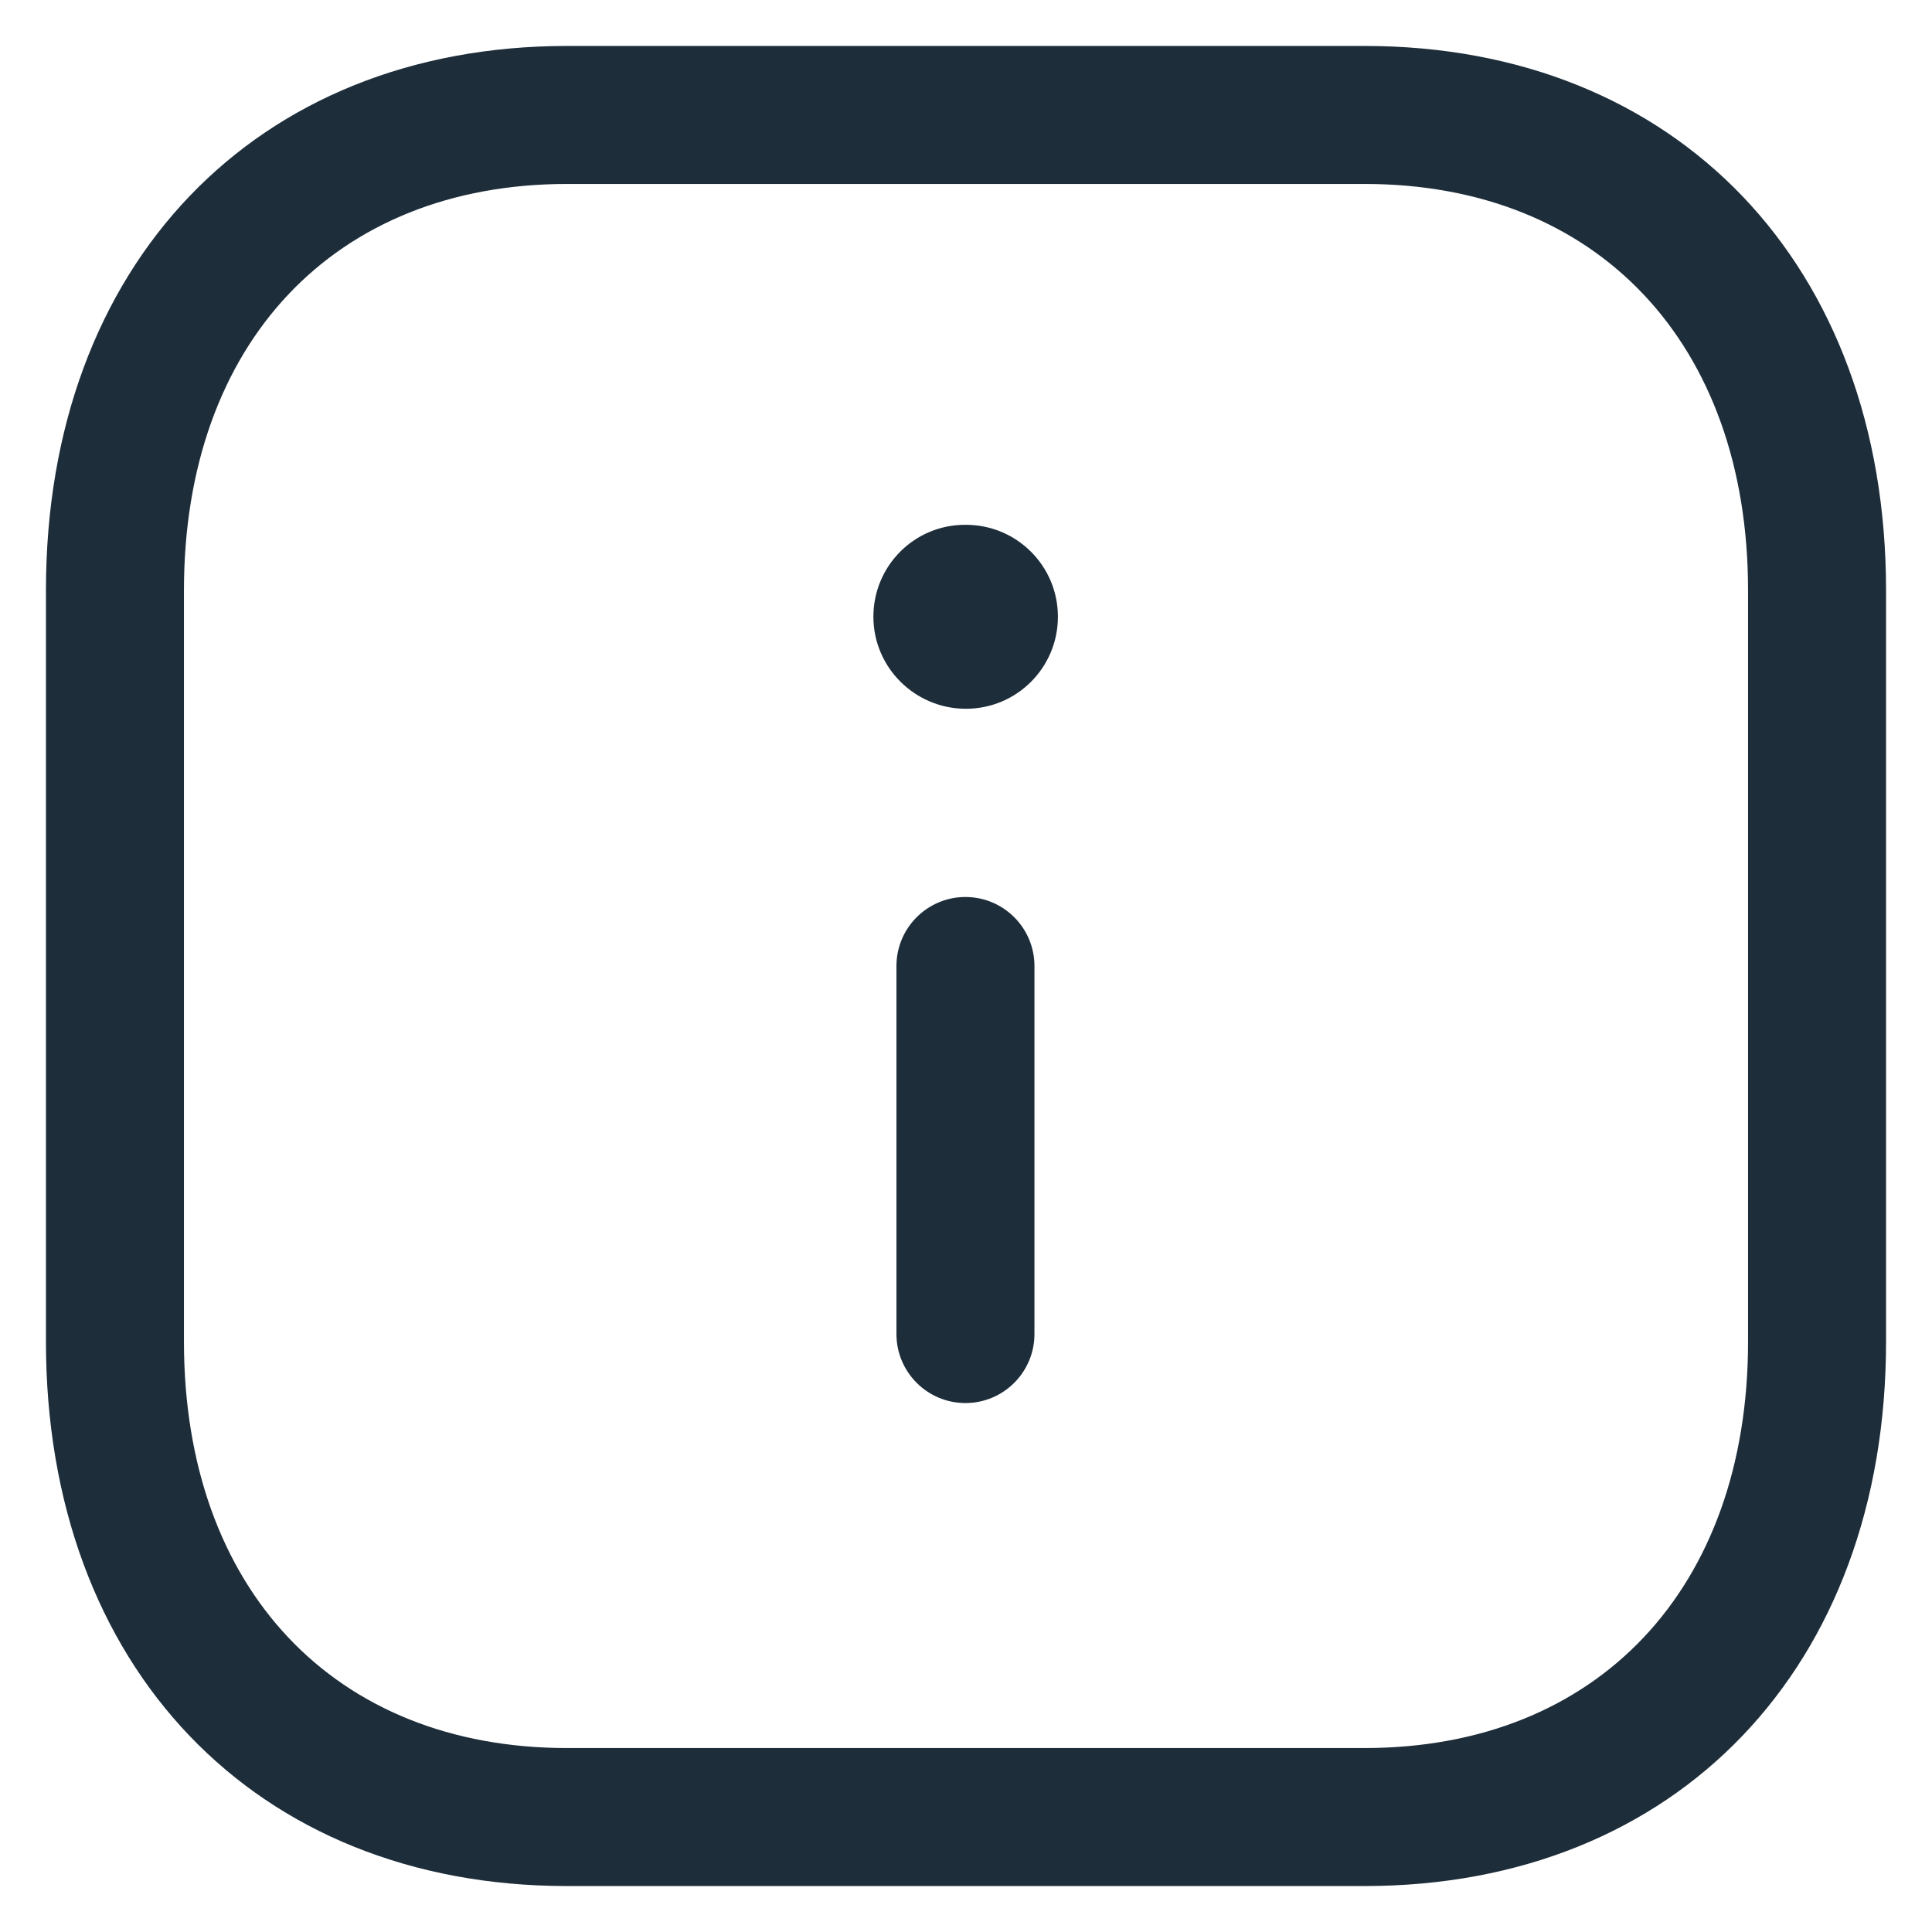 <svg width="14" height="14" viewBox="0 0 14 14" fill="none" xmlns="http://www.w3.org/2000/svg">
<path fill-rule="evenodd" clip-rule="evenodd" d="M9.889 0.333C12.149 0.333 13.667 1.919 13.667 4.277V9.723C13.667 12.081 12.149 13.667 9.888 13.667H4.109C1.851 13.667 0.333 12.081 0.333 9.723V4.277C0.333 1.919 1.851 0.333 4.109 0.333H9.889ZM9.889 1.333H4.109C2.423 1.333 1.333 2.489 1.333 4.277V9.723C1.333 11.511 2.423 12.667 4.109 12.667H9.888C11.576 12.667 12.667 11.511 12.667 9.723V4.277C12.667 2.489 11.576 1.333 9.889 1.333ZM6.996 6.5C7.272 6.5 7.496 6.724 7.496 7V9.667C7.496 9.943 7.272 10.167 6.996 10.167C6.72 10.167 6.496 9.943 6.496 9.667V7C6.496 6.724 6.72 6.5 6.996 6.5ZM6.999 3.803C7.368 3.803 7.666 4.101 7.666 4.469C7.666 4.838 7.368 5.136 6.999 5.136C6.631 5.136 6.329 4.838 6.329 4.469C6.329 4.101 6.625 3.803 6.993 3.803H6.999Z" fill="#1D2D3A"/>
</svg>

